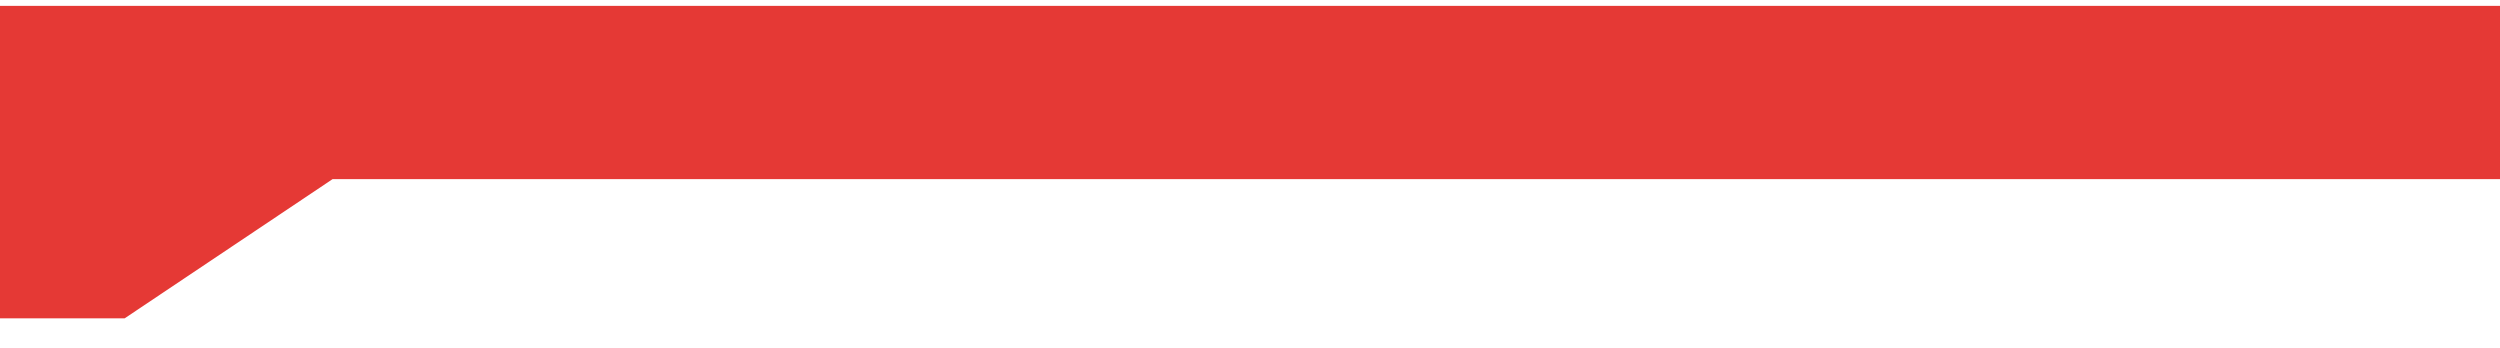 <?xml version="1.0" encoding="UTF-8" standalone="no"?>
<svg
        xmlns:dc="http://purl.org/dc/elements/1.1/"
        xmlns:cc="http://creativecommons.org/ns#"
        xmlns:rdf="http://www.w3.org/1999/02/22-rdf-syntax-ns#"
        xmlns="http://www.w3.org/2000/svg"
        xmlns:sodipodi="http://sodipodi.sourceforge.net/DTD/sodipodi-0.dtd"
        xmlns:inkscape="http://www.inkscape.org/namespaces/inkscape"
        width="1280"
        height="178"
        viewBox="0 0 1280 178"
        version="1.1"
        id="svg837"
        sodipodi:docname="navbar_bg.svg"
        inkscape:version="0.92.4 (5da689c313, 2019-01-14)">
  <sodipodi:namedview
          pagecolor="#ffffff"
          bordercolor="#666666"
          borderopacity="1"
          objecttolerance="10"
          gridtolerance="10"
          guidetolerance="10"
          inkscape:pageopacity="0"
          inkscape:pageshadow="2"
          inkscape:window-width="1280"
          inkscape:window-height="747"
          id="namedview839"
          showgrid="false"
          inkscape:zoom="0.60859375"
          inkscape:cx="640"
          inkscape:cy="89"
          inkscape:window-x="-8"
          inkscape:window-y="-8"
          inkscape:window-maximized="1"
          inkscape:current-layer="svg837"/>
  <defs
          id="defs24">
    <filter
            style="color-interpolation-filters:sRGB;"
            inkscape:label="Drop Shadow"
            id="filter1063">
      <feFlood
              flood-opacity="0.498"
              flood-color="rgb(0,0,0)"
              result="flood"
              id="feFlood1053"/>
      <feComposite
              in="flood"
              in2="SourceGraphic"
              operator="in"
              result="composite1"
              id="feComposite1055"/>
      <feGaussianBlur
              in="composite1"
              stdDeviation="4"
              result="blur"
              id="feGaussianBlur1057"/>
      <feOffset
              dx="0"
              dy="3"
              result="offset"
              id="feOffset1059"/>
      <feComposite
              in="SourceGraphic"
              in2="offset"
              operator="over"
              result="composite2"
              id="feComposite1061"/>
    </filter>
  </defs>
  <path
          id="navbar_bg-2"
          d="M 0,0 H 1280 V 88.7 H 170.3 L 63.8,160 H 0 Z"
          inkscape:connector-curvature="0"
          style="fill:#e53935;filter:url(#filter1063)"/>
</svg>
